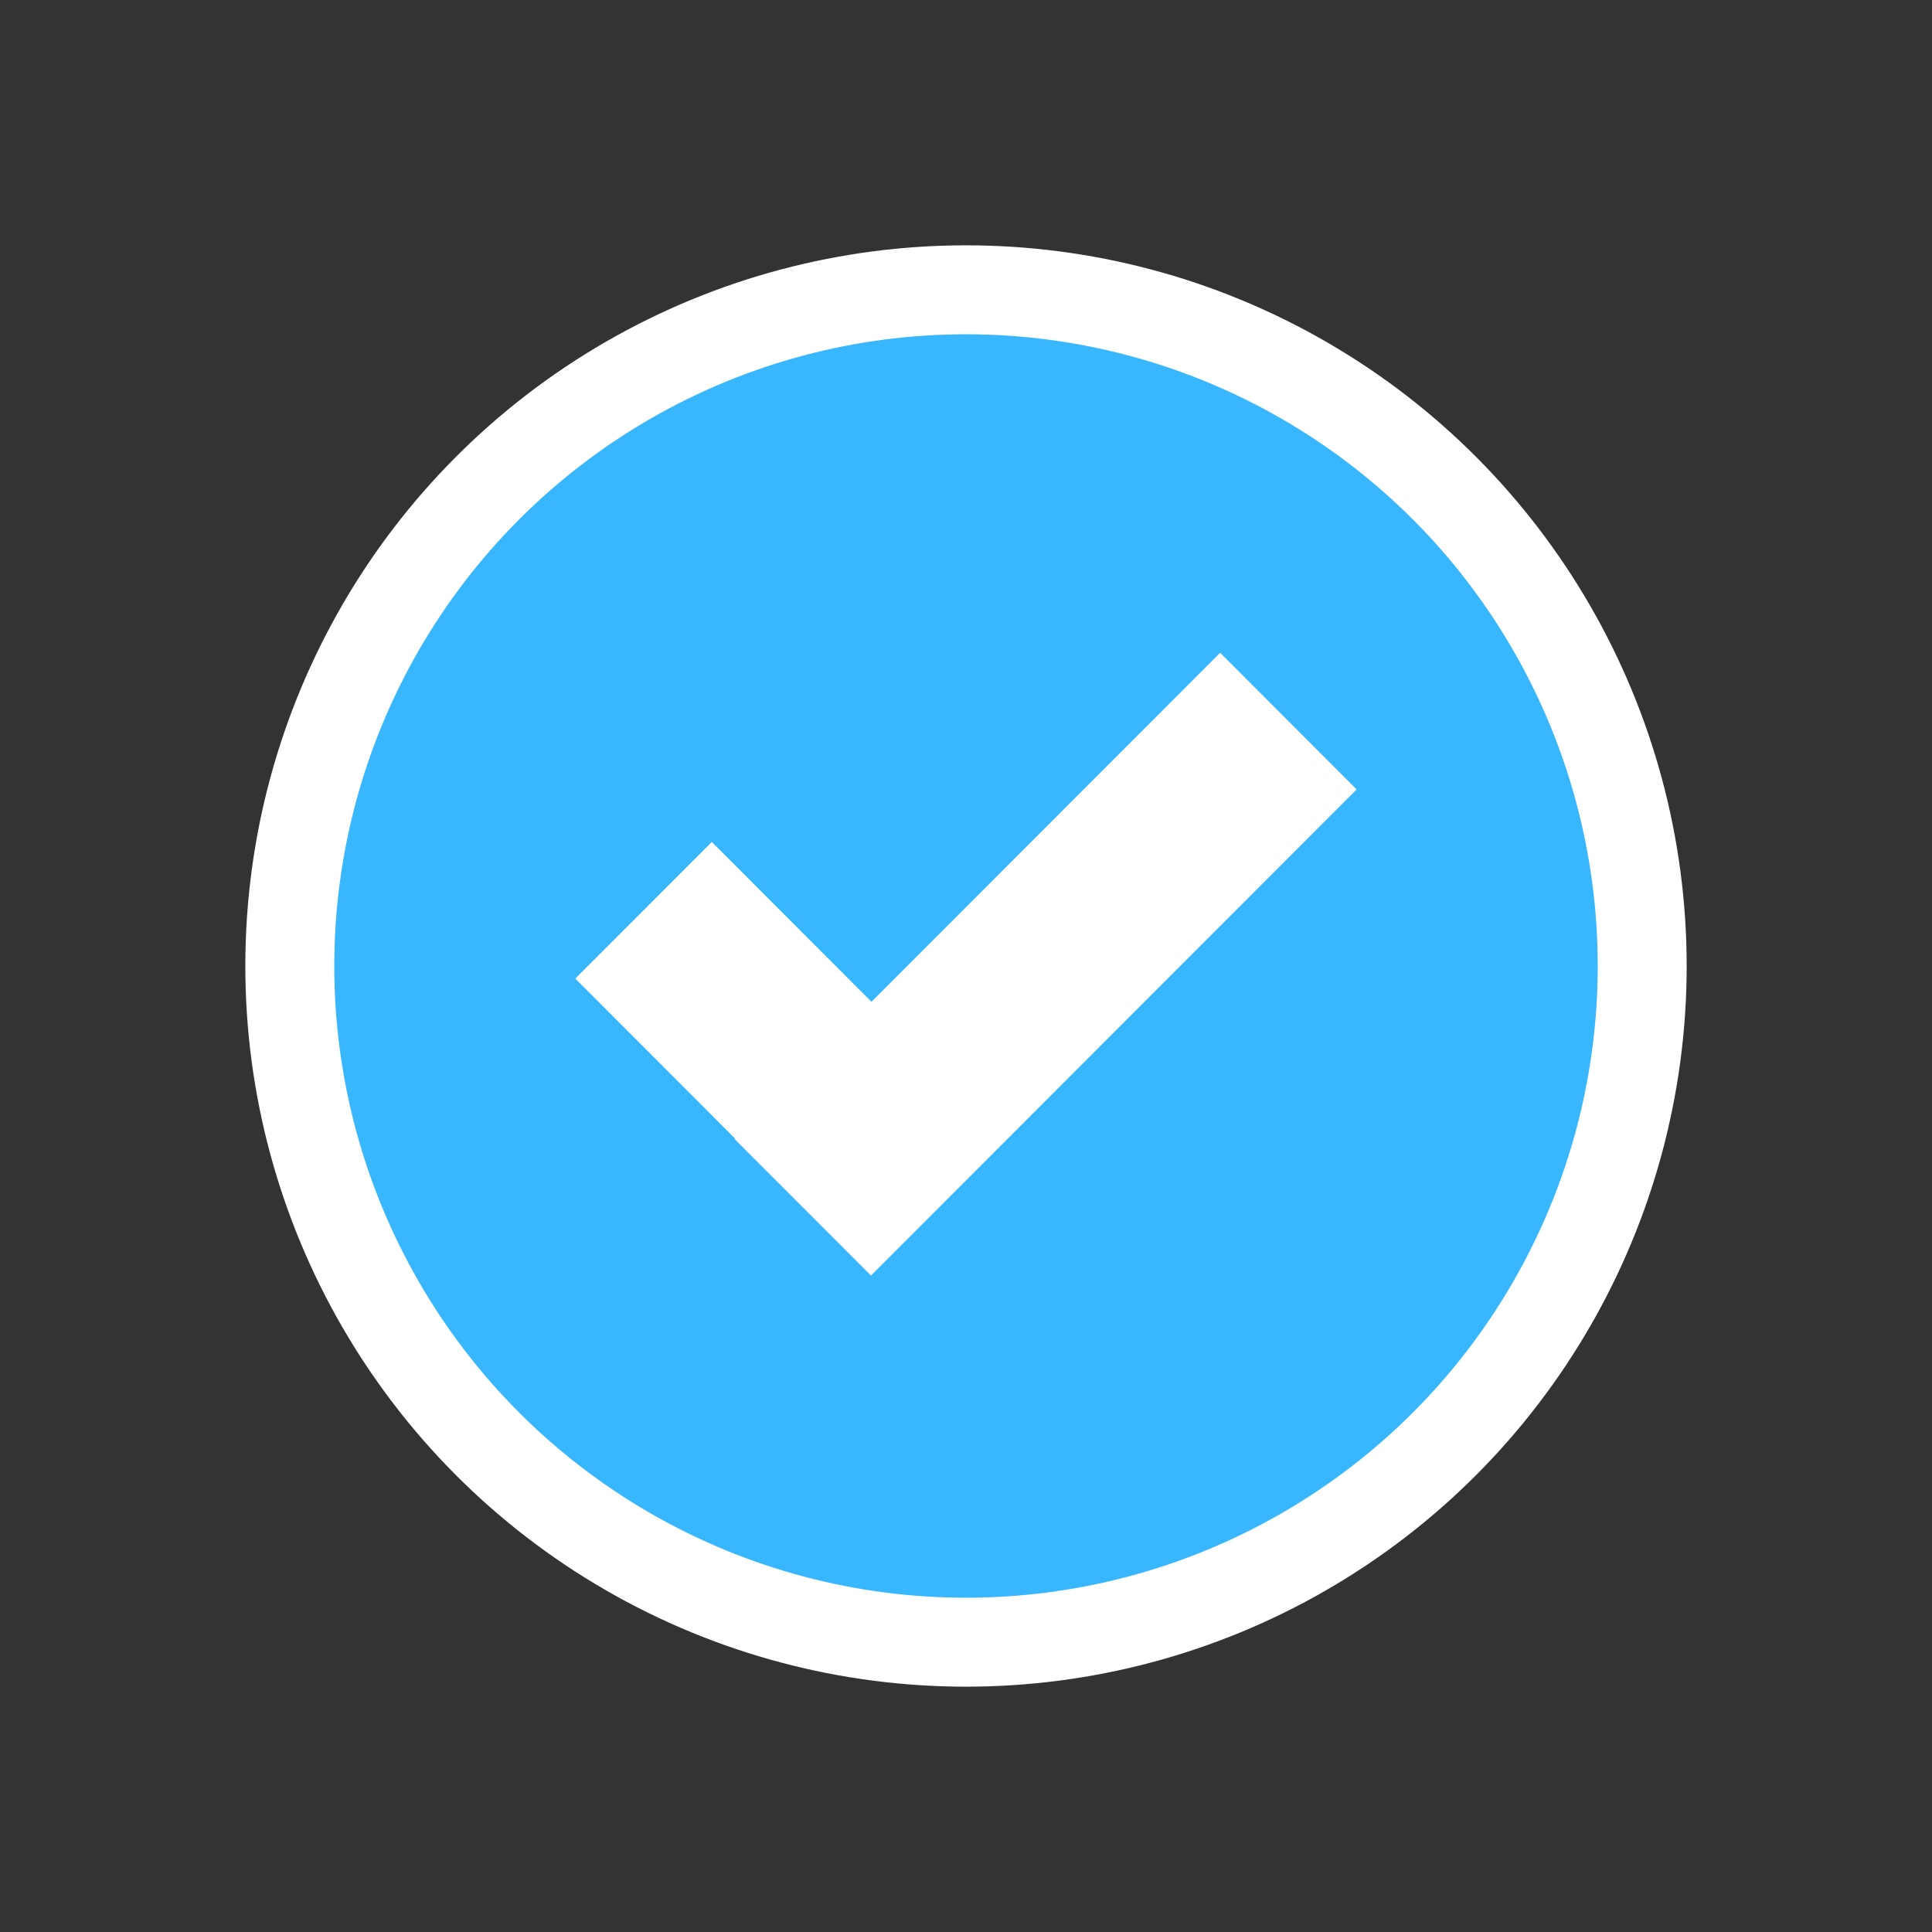 <svg xmlns="http://www.w3.org/2000/svg" width="32" height="32" viewBox="0 0 500 500">
  <rect x="0" y="0" width="500" height="500" fill="#333333" stroke="none"/>
  <defs>
    <style>
      .cls-1 {
        fill: #38b6ff;
        stroke: #fff;
        stroke-width: 23.02px;
      }

      .cls-2 {
        fill: #fff;
        fill-rule: evenodd;
      }
    </style>
  </defs>
  <circle id="cirkel" class="cls-1" cx="250" cy="250" r="175"/>
  <path id="vinkje" class="cls-2" d="M351.1,204.3L225.406,330.12l-35.328-35.364,0.129-.13-41.325-41.368,35.329-35.365,41.325,41.368,90.237-90.33Z"/>
</svg>
